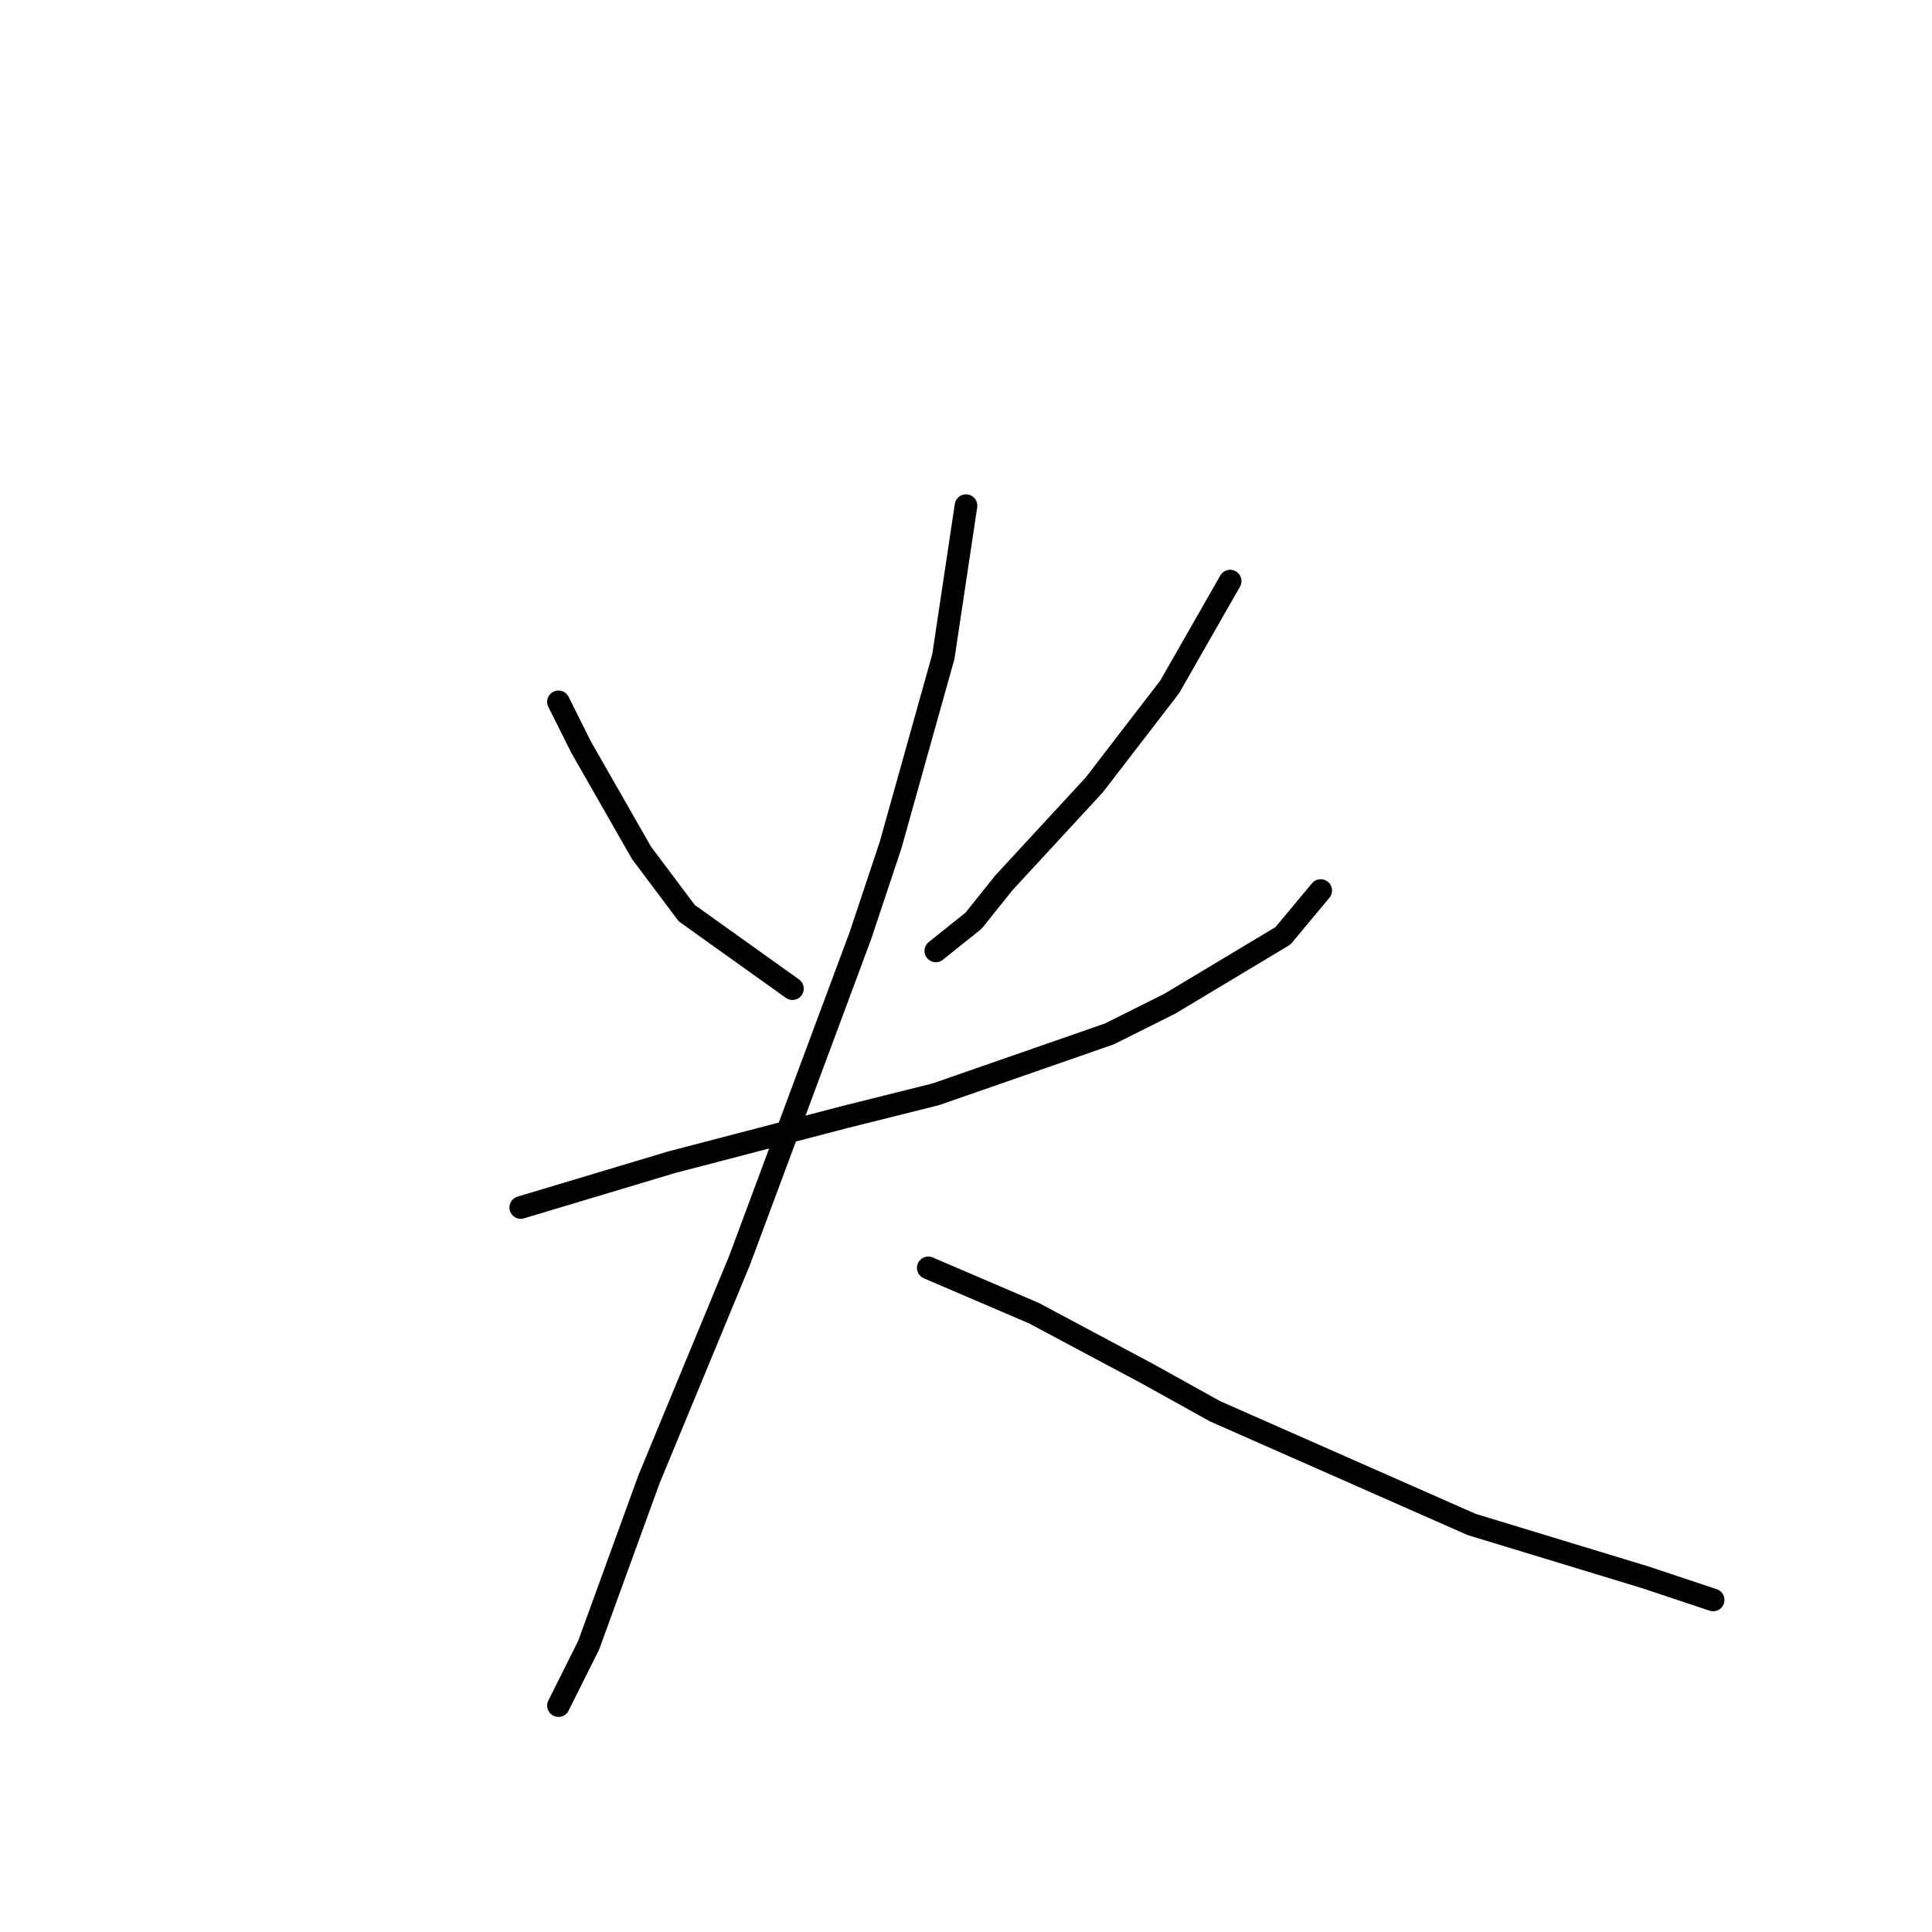 <?xml version="1.0" standalone="no"?>
    <svg width="256" height="256" xmlns="http://www.w3.org/2000/svg" version="1.1">
    <polyline stroke="black" stroke-width="3" stroke-linecap="round" fill="transparent" stroke-linejoin="round" points="74 93 77 99 85 113 91 121 105 131 105 131 " />
        <polyline stroke="black" stroke-width="3" stroke-linecap="round" fill="transparent" stroke-linejoin="round" points="163 77 155 91 145 104 133 117 129 122 124 126 124 126 " />
        <polyline stroke="black" stroke-width="3" stroke-linecap="round" fill="transparent" stroke-linejoin="round" points="69 160 89 154 112 148 124 145 147 137 155 133 170 124 175 118 175 118 " />
        <polyline stroke="black" stroke-width="3" stroke-linecap="round" fill="transparent" stroke-linejoin="round" points="128 67 125 87 118 112 114 124 98 167 86 196 78 218 74 226 74 226 " />
        <polyline stroke="black" stroke-width="3" stroke-linecap="round" fill="transparent" stroke-linejoin="round" points="123 168 137 174 152 182 161 187 195 202 218 209 227 212 227 212 " />
        </svg>